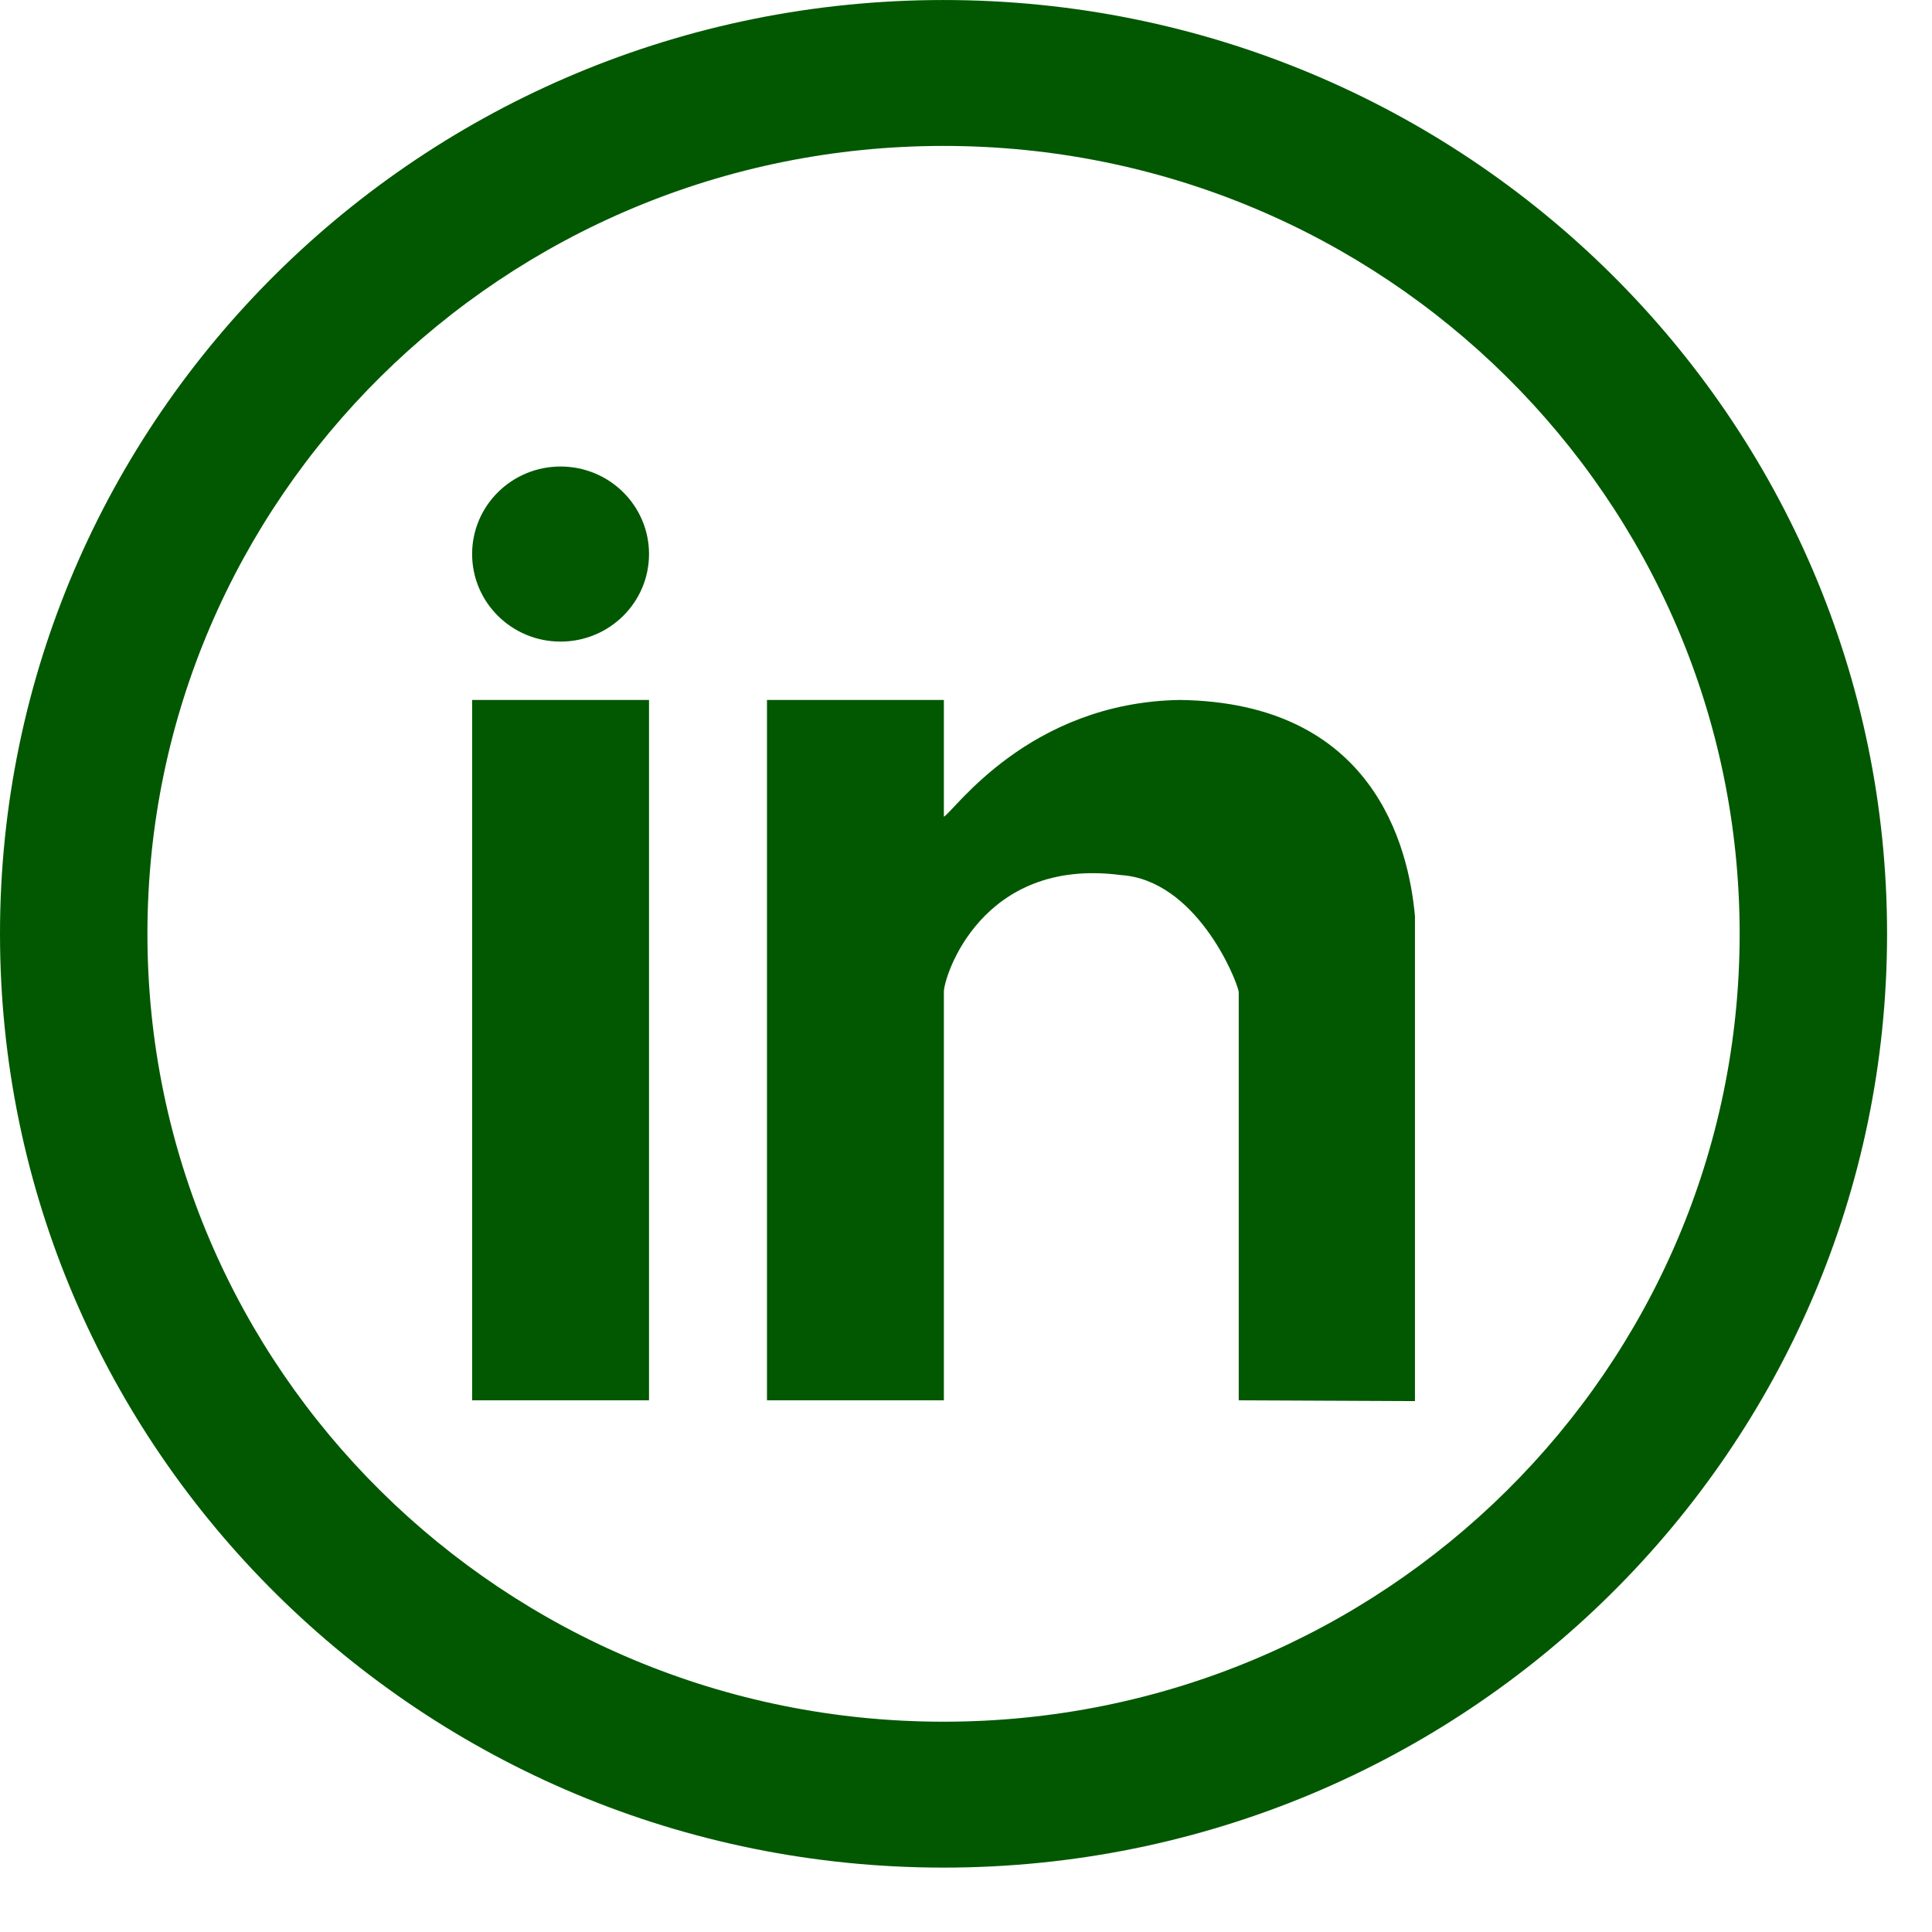 <?xml version="1.0" encoding="UTF-8" standalone="no"?>
<!DOCTYPE svg PUBLIC "-//W3C//DTD SVG 1.1//EN" "http://www.w3.org/Graphics/SVG/1.1/DTD/svg11.dtd">
<svg width="100%" height="100%" viewBox="0 0 26 26" version="1.1" xmlns="http://www.w3.org/2000/svg" xmlns:xlink="http://www.w3.org/1999/xlink" xml:space="preserve" xmlns:serif="http://www.serif.com/" style="fill-rule:evenodd;clip-rule:evenodd;stroke-linejoin:round;stroke-miterlimit:1.414;">
    <g transform="matrix(1,0,0,1,-1049.43,-23.924)">
        <g transform="matrix(1,0,0,3.068,0,0)">
            <g transform="matrix(0.062,0,0,0.02,1049.43,7.79)">
                <path d="M204.801,0.4C91.688,0.4 0,92.087 0,205.201C0,318.314 91.688,410.002 204.801,410.002C317.914,410.002 409.602,318.314 409.602,205.201C409.602,92.087 317.914,0.4 204.801,0.4ZM204.801,378.002C109.363,378.002 32,300.638 32,205.201C32,109.763 109.363,32.4 204.801,32.4C300.238,32.4 377.602,109.763 377.602,205.201C377.602,300.638 300.238,378.002 204.801,378.002Z" style="fill:rgb(2,88,1);fill-rule:nonzero;"/>
                <path d="M102.477,307.513L140.875,307.513L140.875,153.912L102.477,153.912L102.477,307.513ZM256.074,153.912C223.199,154.462 207.027,178.427 204.875,179.513L204.875,153.912L166.477,153.912L166.477,307.513L204.875,307.513L204.875,217.912C204.875,214.627 212.977,188.314 243.273,192.314C259.551,193.377 268.324,214.9 268.875,217.912L268.875,307.513L307.125,307.689L307.125,201.349C305.773,186.002 298.102,154.462 256.074,153.912ZM121.676,102.712C111.074,102.712 102.477,111.298 102.477,121.912C102.477,132.525 111.074,141.111 121.676,141.111C132.273,141.111 140.875,132.525 140.875,121.912C140.875,111.298 132.273,102.712 121.676,102.712Z" style="fill:rgb(2,88,1);"/>
            </g>
        </g>
    </g>
</svg>
